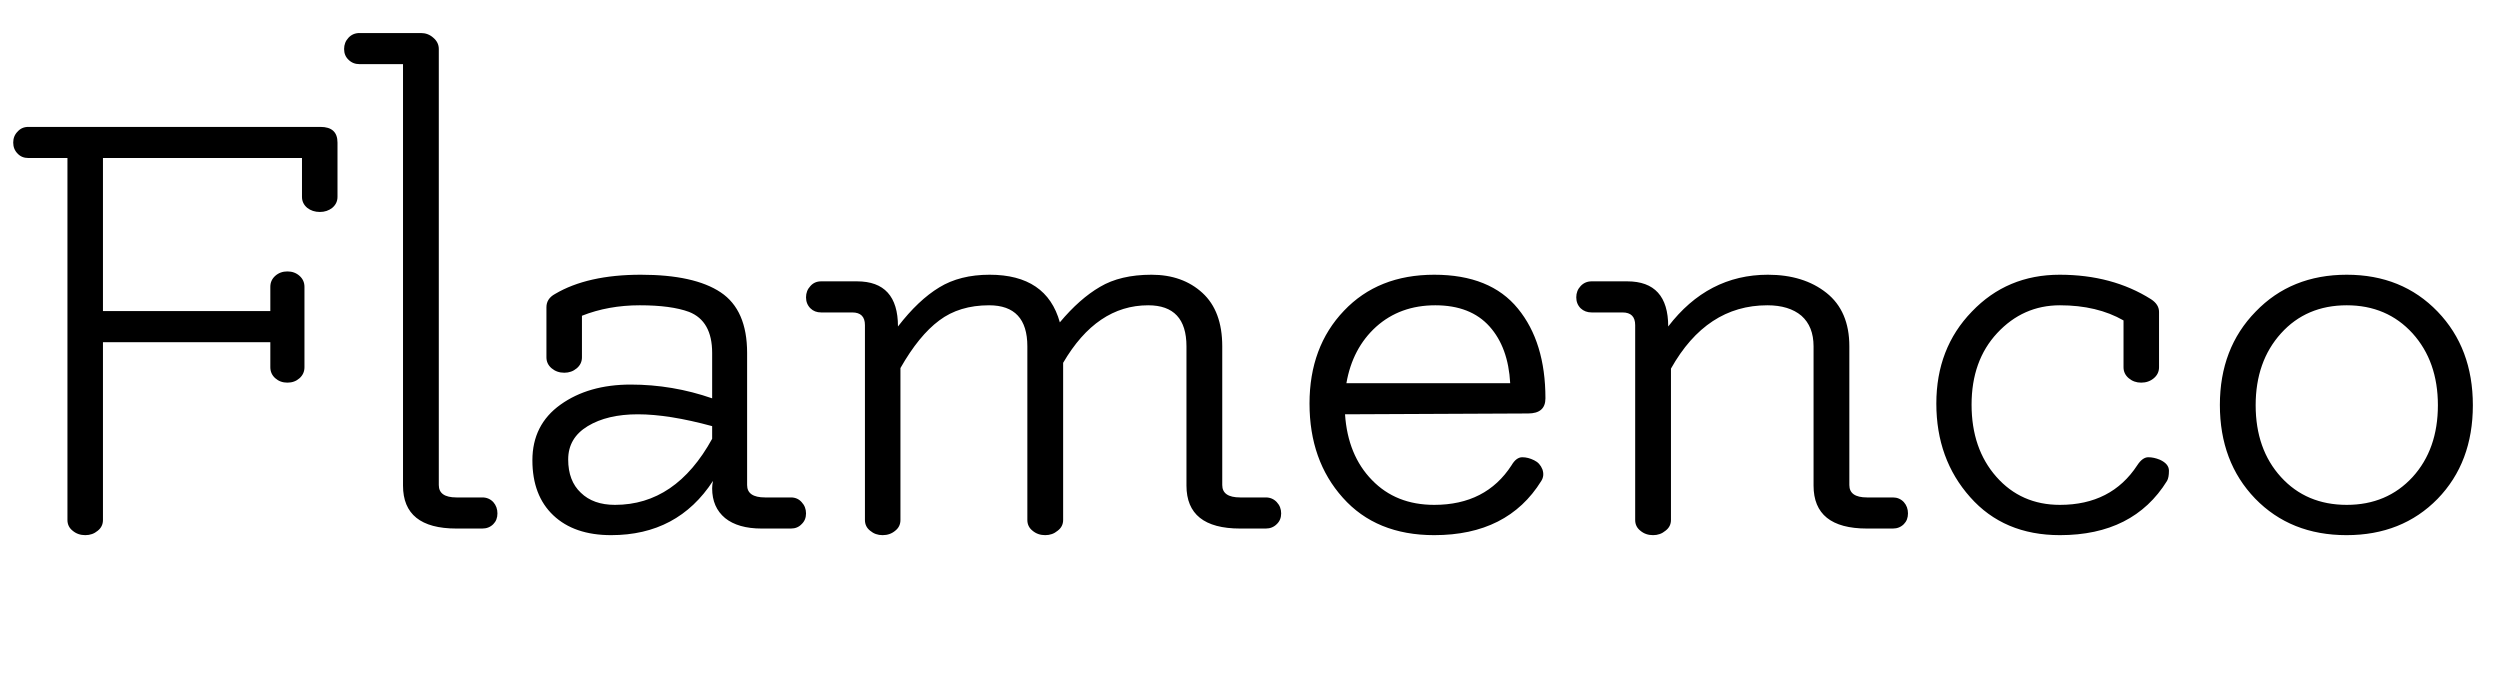 <svg xmlns="http://www.w3.org/2000/svg" xmlns:xlink="http://www.w3.org/1999/xlink" width="90.816" height="24.744"><path fill="black" d="M2.45 18.89L2.45 5.74L1.03 5.74Q0.79 5.74 0.64 5.58Q0.48 5.42 0.48 5.18Q0.48 4.94 0.64 4.78Q0.79 4.61 1.03 4.61L1.03 4.61L11.64 4.61Q12.26 4.61 12.26 5.18L12.26 5.18L12.26 7.15Q12.26 7.39 12.07 7.55Q11.88 7.70 11.62 7.70Q11.35 7.70 11.16 7.55Q10.97 7.39 10.97 7.15L10.97 7.15L10.97 5.74L3.74 5.74L3.74 11.30L9.82 11.30L9.82 10.42Q9.82 10.18 10.00 10.02Q10.18 9.86 10.44 9.86Q10.70 9.86 10.88 10.02Q11.06 10.18 11.06 10.42L11.06 10.42L11.06 13.34Q11.06 13.58 10.88 13.74Q10.70 13.90 10.44 13.90Q10.18 13.90 10.00 13.74Q9.82 13.58 9.82 13.34L9.82 13.34L9.82 12.43L3.74 12.43L3.74 18.89Q3.74 19.13 3.55 19.28Q3.36 19.44 3.10 19.44Q2.83 19.44 2.64 19.28Q2.45 19.13 2.45 18.89L2.45 18.89ZM16.58 18.07L16.58 18.07L17.52 18.07Q17.76 18.07 17.92 18.24Q18.07 18.41 18.07 18.65Q18.07 18.89 17.92 19.04Q17.76 19.20 17.52 19.20L17.52 19.20L16.58 19.20Q14.64 19.20 14.64 17.64L14.64 17.64L14.64 2.33L13.06 2.33Q12.82 2.33 12.66 2.17Q12.50 2.02 12.50 1.78Q12.50 1.54 12.66 1.37Q12.82 1.20 13.06 1.20L13.06 1.20L15.29 1.20Q15.55 1.20 15.74 1.37Q15.94 1.54 15.94 1.78L15.94 1.78L15.94 17.62Q15.94 18.07 16.58 18.07ZM25.87 15.94L25.87 15.48Q24.29 15.05 23.17 15.05Q22.06 15.05 21.35 15.48Q20.64 15.91 20.64 16.69Q20.64 17.47 21.10 17.90Q21.55 18.34 22.34 18.34L22.34 18.34Q24.55 18.34 25.87 15.94L25.87 15.94ZM27.79 18.07L27.79 18.07L28.73 18.07Q28.97 18.07 29.12 18.24Q29.28 18.41 29.28 18.65Q29.28 18.89 29.12 19.04Q28.97 19.20 28.73 19.20L28.73 19.20L27.67 19.20Q26.81 19.20 26.34 18.82Q25.87 18.43 25.87 17.74L25.87 17.74Q25.87 17.62 25.90 17.47L25.90 17.47Q24.62 19.44 22.20 19.44L22.20 19.44Q20.86 19.44 20.10 18.72Q19.34 18 19.34 16.72Q19.34 15.43 20.36 14.70Q21.38 13.97 22.91 13.97Q24.43 13.97 25.87 14.47L25.87 14.47L25.87 12.82Q25.87 11.66 25.03 11.33L25.03 11.33Q24.38 11.09 23.24 11.09Q22.10 11.09 21.14 11.47L21.14 11.47L21.14 12.98Q21.14 13.22 20.95 13.38Q20.76 13.54 20.50 13.54Q20.23 13.54 20.04 13.38Q19.85 13.22 19.85 12.98L19.85 12.98L19.85 11.16Q19.85 10.85 20.16 10.68L20.16 10.68Q21.34 9.98 23.28 9.98Q25.22 9.98 26.18 10.62Q27.14 11.26 27.14 12.82L27.14 12.82L27.14 17.62Q27.14 18.07 27.79 18.07ZM44.40 12.58L44.40 12.58L44.40 17.62Q44.40 18.07 45.05 18.07L45.05 18.07L45.98 18.07Q46.22 18.07 46.38 18.24Q46.54 18.41 46.54 18.65Q46.54 18.89 46.38 19.04Q46.22 19.20 45.98 19.20L45.98 19.20L45.05 19.20Q43.10 19.20 43.10 17.64L43.10 17.64L43.10 12.58Q43.10 11.09 41.71 11.09L41.71 11.09Q39.84 11.09 38.62 13.18L38.62 13.18L38.62 18.89Q38.62 19.13 38.42 19.28Q38.23 19.44 37.97 19.44Q37.70 19.44 37.51 19.28Q37.32 19.13 37.32 18.89L37.32 18.89L37.32 12.58Q37.32 11.09 35.93 11.09L35.93 11.09Q34.85 11.09 34.12 11.64Q33.38 12.19 32.71 13.37L32.71 13.37L32.71 18.89Q32.71 19.13 32.52 19.28Q32.33 19.44 32.06 19.44Q31.80 19.44 31.61 19.28Q31.42 19.13 31.42 18.89L31.42 18.89L31.42 11.81Q31.42 11.35 30.96 11.35L30.96 11.35L29.83 11.35Q29.59 11.35 29.44 11.20Q29.28 11.04 29.28 10.80Q29.28 10.56 29.44 10.39Q29.59 10.22 29.83 10.22L29.83 10.22L31.13 10.22Q32.62 10.22 32.62 11.86L32.62 11.86Q33.36 10.90 34.12 10.44Q34.87 9.98 35.95 9.98L35.95 9.98Q38.02 9.98 38.50 11.71L38.50 11.71Q39.22 10.85 39.96 10.42Q40.70 9.98 41.83 9.98Q42.96 9.98 43.68 10.64Q44.40 11.30 44.40 12.58ZM54.86 13.92Q54.79 12.62 54.11 11.86Q53.42 11.09 52.14 11.09Q50.86 11.09 49.99 11.87Q49.13 12.65 48.91 13.92L48.91 13.92L54.86 13.92ZM54.91 16.90L54.91 16.90Q55.08 16.61 55.30 16.61Q55.51 16.61 55.73 16.72Q55.94 16.82 56.03 17.05Q56.11 17.28 55.99 17.47L55.99 17.47Q54.77 19.44 52.10 19.44L52.10 19.44Q49.99 19.44 48.78 18.08Q47.57 16.73 47.57 14.66Q47.57 12.60 48.82 11.29Q50.06 9.98 52.10 9.98Q54.14 9.98 55.14 11.21Q56.14 12.43 56.14 14.47L56.14 14.47Q56.14 15.02 55.51 15.02L55.51 15.02L48.86 15.05Q48.96 16.54 49.84 17.44Q50.71 18.34 52.10 18.34L52.10 18.34Q53.98 18.34 54.91 16.90ZM58.94 11.35L58.94 11.35L57.82 11.35Q57.58 11.35 57.42 11.20Q57.26 11.04 57.26 10.80Q57.26 10.56 57.42 10.39Q57.58 10.22 57.82 10.22L57.82 10.22L59.11 10.22Q60.60 10.22 60.60 11.86L60.60 11.86Q62.04 9.98 64.22 9.98L64.22 9.98Q65.52 9.98 66.35 10.64Q67.18 11.30 67.18 12.58L67.18 12.58L67.18 17.62Q67.18 18.07 67.82 18.07L67.82 18.07L68.76 18.07Q69 18.07 69.16 18.24Q69.31 18.41 69.31 18.65Q69.31 18.89 69.16 19.04Q69 19.20 68.76 19.20L68.76 19.20L67.82 19.20Q65.88 19.20 65.88 17.64L65.88 17.64L65.88 12.58Q65.88 11.86 65.44 11.47Q64.99 11.09 64.20 11.09L64.20 11.09Q61.99 11.09 60.70 13.39L60.70 13.39L60.70 18.89Q60.70 19.13 60.50 19.28Q60.31 19.44 60.05 19.44Q59.78 19.44 59.59 19.28Q59.40 19.13 59.40 18.89L59.40 18.89L59.40 11.81Q59.40 11.35 58.94 11.35ZM77.64 16.90L77.64 16.90Q77.83 16.61 78.04 16.61Q78.24 16.61 78.46 16.70L78.46 16.70Q78.79 16.85 78.79 17.10Q78.79 17.35 78.72 17.47L78.72 17.47Q77.50 19.44 74.83 19.44L74.83 19.44Q72.79 19.44 71.57 18.06Q70.34 16.68 70.34 14.66Q70.34 12.65 71.63 11.32Q72.91 9.98 74.82 9.98Q76.73 9.98 78.14 10.87L78.14 10.87Q78.43 11.06 78.43 11.33L78.43 11.33L78.43 13.34Q78.43 13.58 78.24 13.74Q78.05 13.90 77.78 13.90Q77.52 13.90 77.33 13.74Q77.14 13.58 77.14 13.34L77.14 13.34L77.14 11.64Q76.18 11.09 74.83 11.09Q73.49 11.09 72.55 12.10Q71.62 13.10 71.62 14.70Q71.62 16.30 72.52 17.32Q73.42 18.34 74.83 18.34L74.83 18.34Q76.70 18.34 77.64 16.90ZM85.25 18.34Q86.71 18.34 87.64 17.33Q88.56 16.32 88.56 14.72Q88.56 13.13 87.64 12.11Q86.71 11.09 85.25 11.09Q83.78 11.09 82.86 12.11Q81.94 13.13 81.94 14.72Q81.94 16.32 82.86 17.33Q83.78 18.34 85.25 18.34ZM81.92 18.11Q80.64 16.78 80.64 14.71Q80.64 12.65 81.94 11.32Q83.23 9.98 85.25 9.98Q87.26 9.98 88.55 11.32Q89.83 12.65 89.83 14.72Q89.83 16.80 88.55 18.12Q87.26 19.44 85.24 19.44Q83.21 19.44 81.92 18.11Z"/></svg>